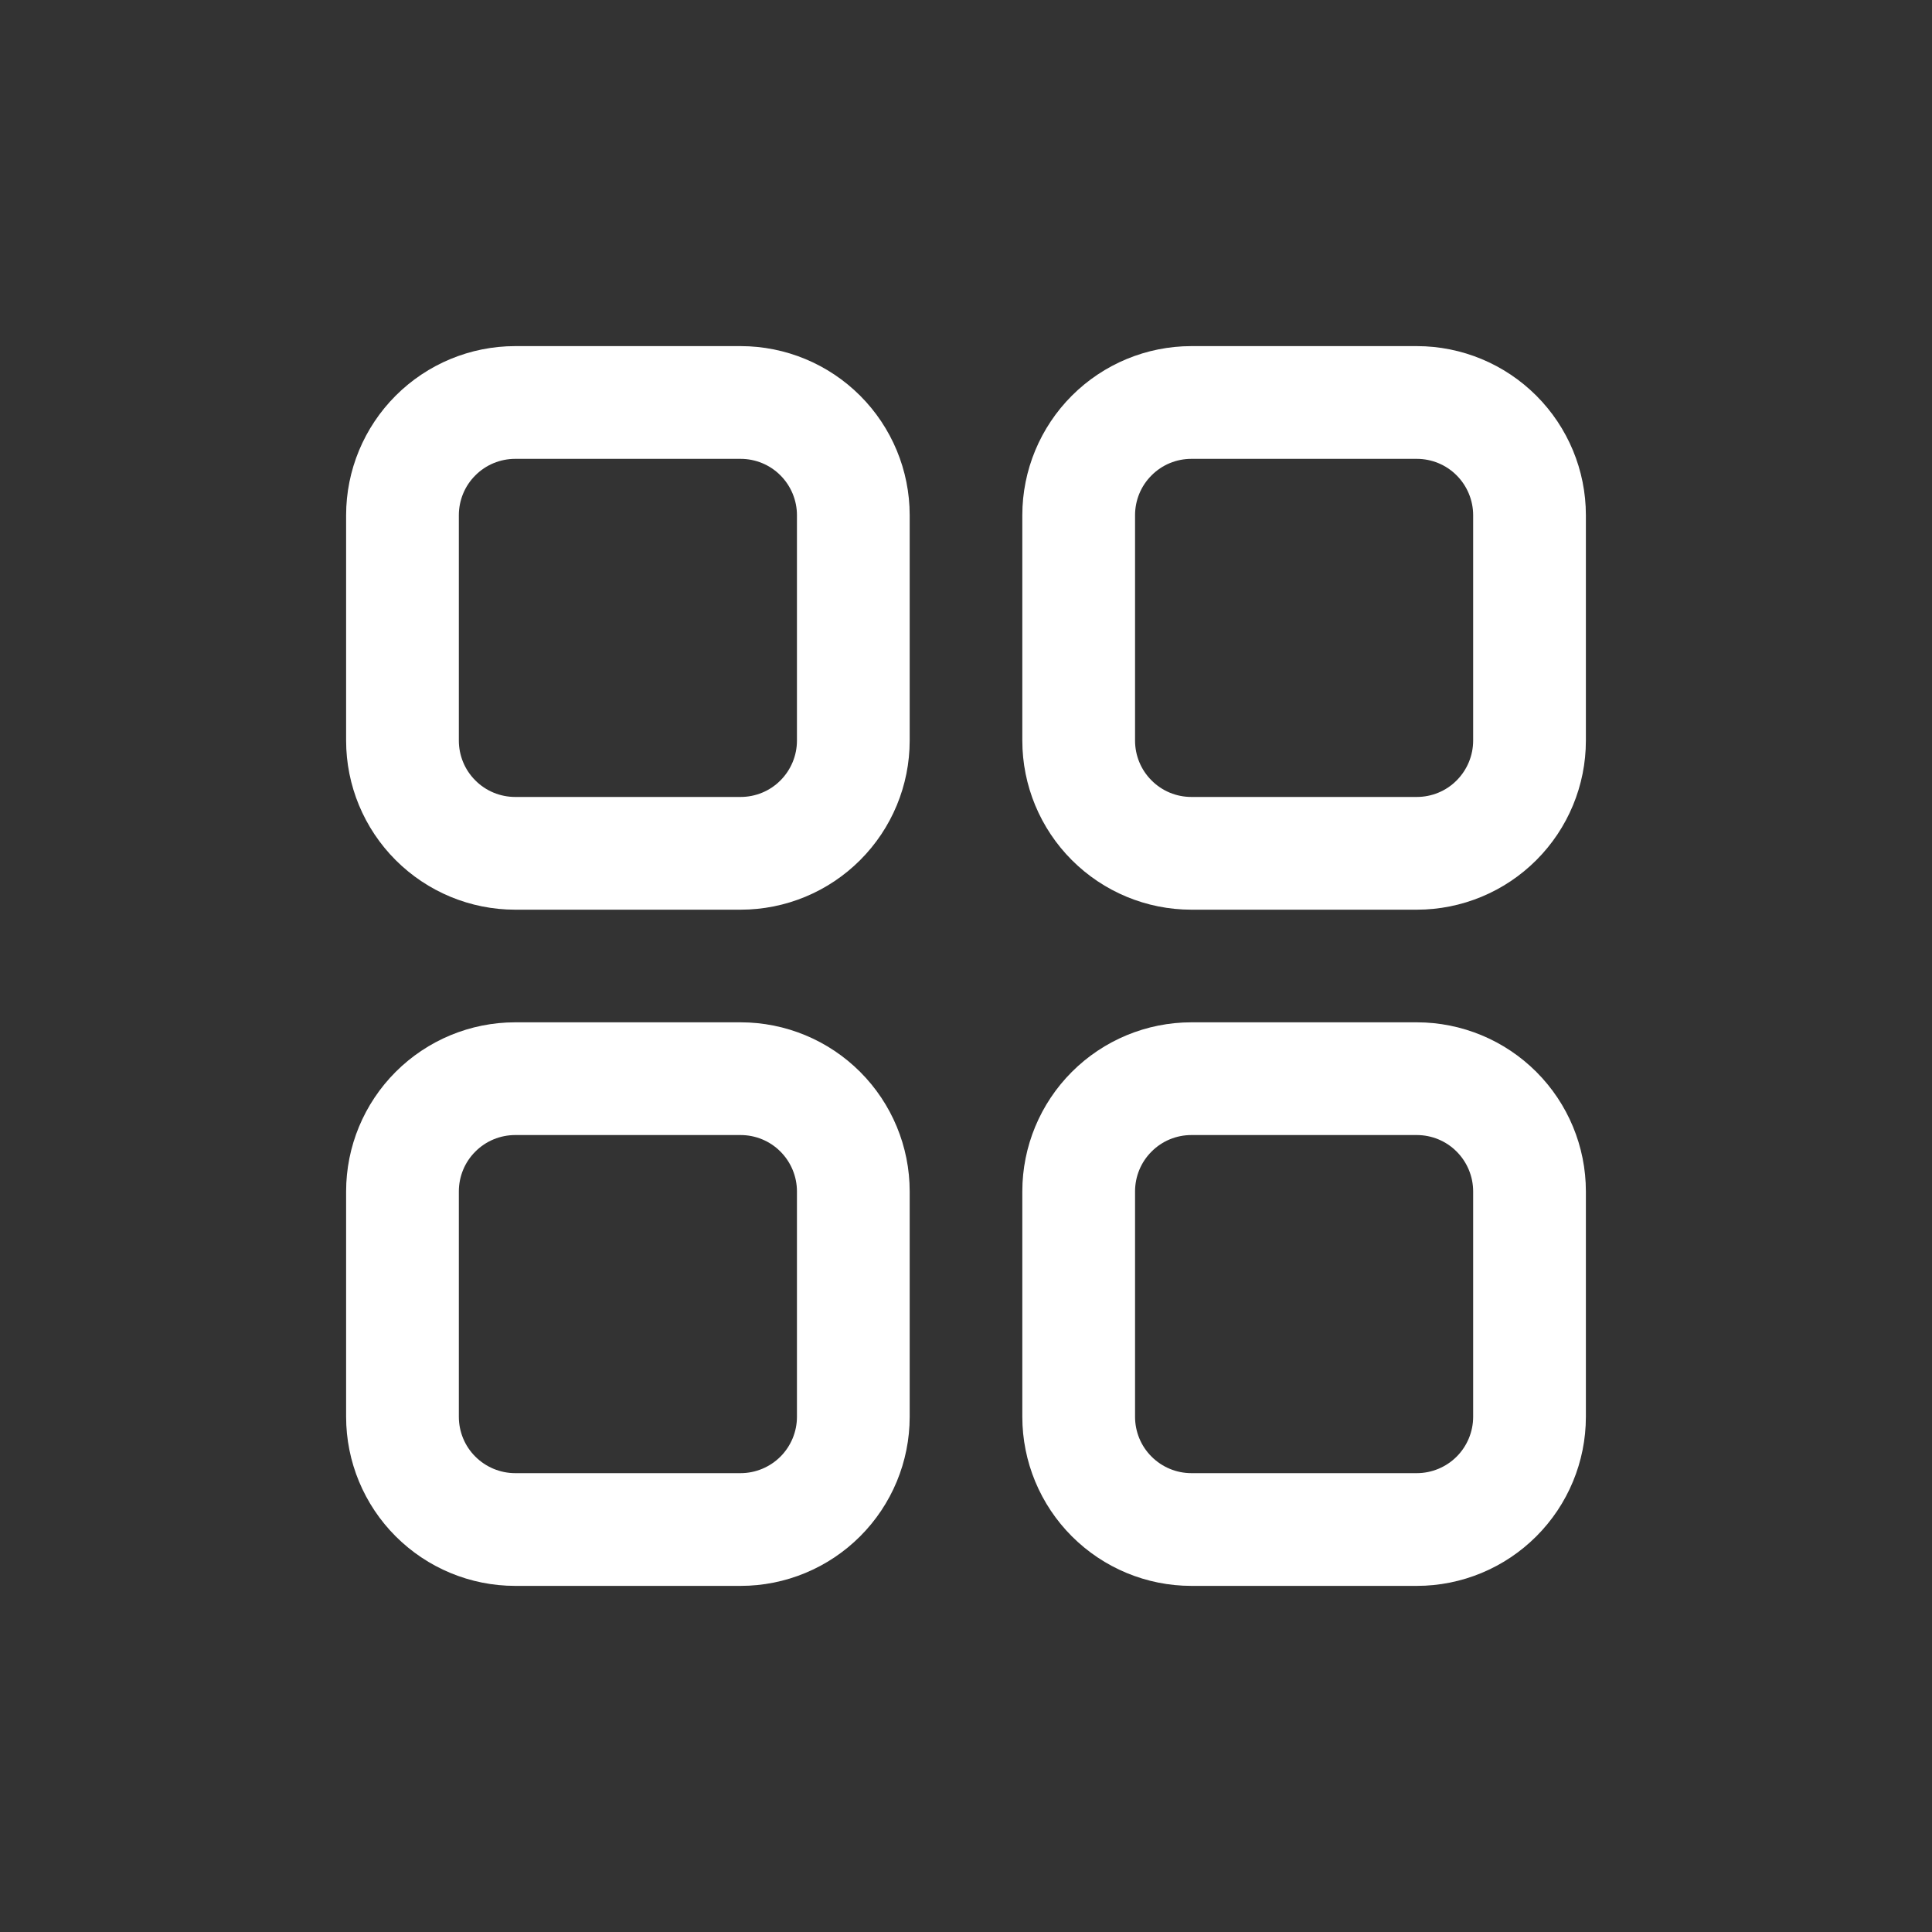 <svg width="20" height="20" viewBox="0 0 20 20" fill="none" xmlns="http://www.w3.org/2000/svg">
<rect x="0" y="0" width="20" height="20" fill="#333333" stroke="none"/>
<path d="M7.667 9.417H5.333C4.869 9.417 4.424 9.232 4.096 8.904C3.768 8.576 3.583 8.131 3.583 7.667V5.333C3.583 4.869 3.768 4.424 4.096 4.096C4.424 3.768 4.869 3.583 5.333 3.583H7.667C8.131 3.583 8.576 3.768 8.904 4.096C9.232 4.424 9.417 4.869 9.417 5.333V7.667C9.417 8.131 9.232 8.576 8.904 8.904C8.576 9.232 8.131 9.417 7.667 9.417ZM5.333 4.75C5.179 4.75 5.03 4.811 4.921 4.921C4.811 5.03 4.75 5.179 4.75 5.333V7.667C4.75 7.821 4.811 7.97 4.921 8.079C5.03 8.189 5.179 8.25 5.333 8.25H7.667C7.821 8.25 7.97 8.189 8.079 8.079C8.188 7.97 8.25 7.821 8.25 7.667V5.333C8.25 5.179 8.188 5.03 8.079 4.921C7.97 4.811 7.821 4.75 7.667 4.75H5.333ZM14.667 9.417H12.333C11.869 9.417 11.424 9.232 11.096 8.904C10.768 8.576 10.583 8.131 10.583 7.667V5.333C10.583 4.869 10.768 4.424 11.096 4.096C11.424 3.768 11.869 3.583 12.333 3.583H14.667C15.131 3.583 15.576 3.768 15.904 4.096C16.232 4.424 16.417 4.869 16.417 5.333V7.667C16.417 8.131 16.232 8.576 15.904 8.904C15.576 9.232 15.131 9.417 14.667 9.417ZM12.333 4.75C12.178 4.75 12.03 4.811 11.921 4.921C11.811 5.03 11.75 5.179 11.75 5.333V7.667C11.75 7.821 11.811 7.97 11.921 8.079C12.03 8.189 12.178 8.25 12.333 8.25H14.667C14.821 8.25 14.97 8.189 15.079 8.079C15.188 7.97 15.25 7.821 15.25 7.667V5.333C15.25 5.179 15.188 5.03 15.079 4.921C14.97 4.811 14.821 4.75 14.667 4.75H12.333ZM7.667 16.417H5.333C4.869 16.417 4.424 16.232 4.096 15.904C3.768 15.576 3.583 15.131 3.583 14.667V12.333C3.583 11.869 3.768 11.424 4.096 11.096C4.424 10.768 4.869 10.583 5.333 10.583H7.667C8.131 10.583 8.576 10.768 8.904 11.096C9.232 11.424 9.417 11.869 9.417 12.333V14.667C9.417 15.131 9.232 15.576 8.904 15.904C8.576 16.232 8.131 16.417 7.667 16.417ZM5.333 11.75C5.179 11.75 5.03 11.811 4.921 11.921C4.811 12.03 4.75 12.179 4.75 12.333V14.667C4.75 14.821 4.811 14.97 4.921 15.079C5.03 15.188 5.179 15.25 5.333 15.25H7.667C7.821 15.25 7.97 15.188 8.079 15.079C8.188 14.97 8.25 14.821 8.25 14.667V12.333C8.25 12.179 8.188 12.03 8.079 11.921C7.97 11.811 7.821 11.75 7.667 11.75H5.333ZM14.667 16.417H12.333C11.869 16.417 11.424 16.232 11.096 15.904C10.768 15.576 10.583 15.131 10.583 14.667V12.333C10.583 11.869 10.768 11.424 11.096 11.096C11.424 10.768 11.869 10.583 12.333 10.583H14.667C15.131 10.583 15.576 10.768 15.904 11.096C16.232 11.424 16.417 11.869 16.417 12.333V14.667C16.417 15.131 16.232 15.576 15.904 15.904C15.576 16.232 15.131 16.417 14.667 16.417ZM12.333 11.75C12.178 11.75 12.03 11.811 11.921 11.921C11.811 12.03 11.75 12.179 11.75 12.333V14.667C11.75 14.821 11.811 14.97 11.921 15.079C12.03 15.188 12.178 15.25 12.333 15.25H14.667C14.821 15.25 14.97 15.188 15.079 15.079C15.188 14.97 15.25 14.821 15.25 14.667V12.333C15.25 12.179 15.188 12.03 15.079 11.921C14.97 11.811 14.821 11.75 14.667 11.75H12.333Z" fill="white"/>
</svg>
